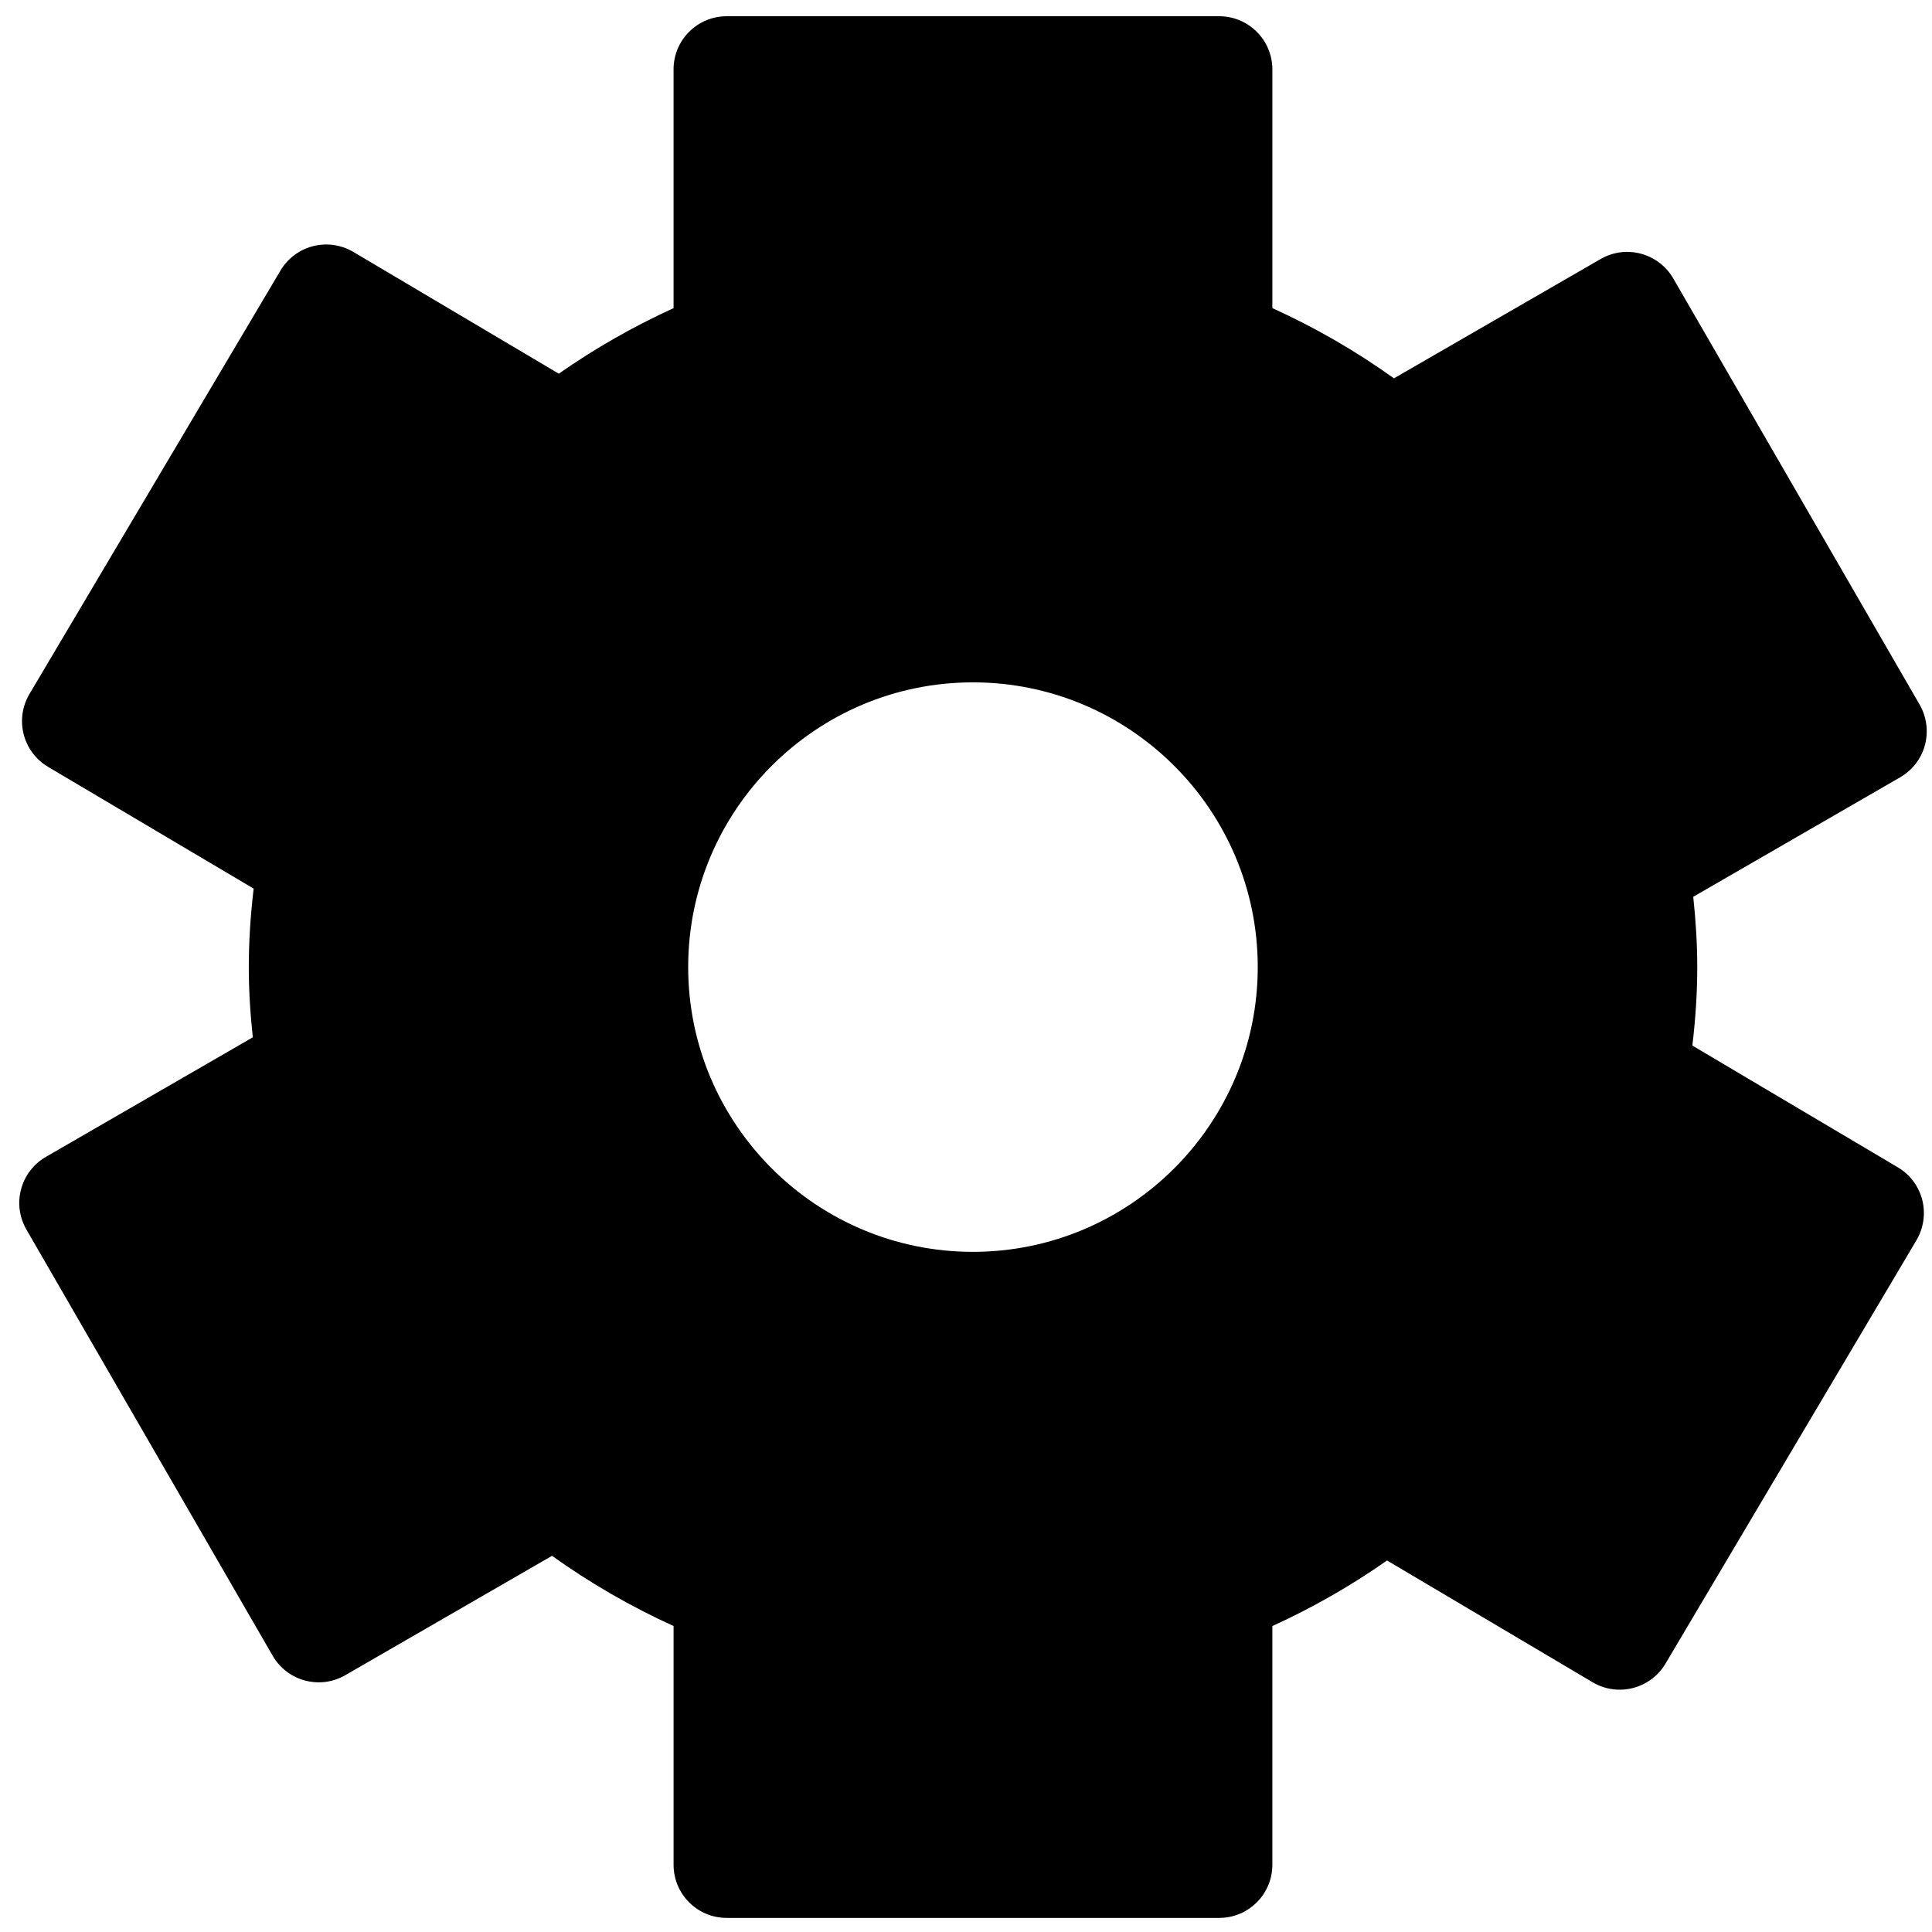 <svg viewBox="0 0 91 91" xmlns="http://www.w3.org/2000/svg">
 <path d="m90.668 35.091c0.17-0.643 0.08-1.326-0.25-1.902l-11.605-20.074c-0.695-1.195-2.225-1.607-3.422-0.914l-9.734 5.619c-1.791-1.283-3.707-2.391-5.727-3.307v-11.244c0-1.383-1.121-2.504-2.506-2.504h-23.194c-1.385 0-2.504 1.121-2.504 2.504v11.246c-1.891 0.861-3.699 1.893-5.406 3.086l-9.678-5.736c-0.572-0.338-1.252-0.434-1.896-0.271-0.643 0.166-1.197 0.578-1.535 1.15l-11.824 19.946c-0.338 0.57-0.436 1.254-0.271 1.898 0.166 0.643 0.578 1.195 1.15 1.533l9.682 5.734c-0.154 1.305-0.229 2.523-0.229 3.695 0 1.039 0.061 2.117 0.189 3.309l-9.748 5.632c-0.576 0.334-0.996 0.881-1.166 1.521-0.174 0.641-0.082 1.326 0.25 1.9l11.6 20.076c0.691 1.197 2.225 1.609 3.422 0.914l9.736-5.621c1.793 1.285 3.711 2.391 5.725 3.307v11.244c0 1.385 1.119 2.504 2.504 2.504h23.193c1.385 0 2.506-1.119 2.506-2.504v-11.243c1.889-0.859 3.697-1.895 5.402-3.088l9.684 5.736c1.188 0.705 2.727 0.311 3.432-0.879l11.822-19.945c0.336-0.572 0.434-1.256 0.271-1.898-0.166-0.643-0.578-1.195-1.152-1.533l-9.676-5.734c0.156-1.314 0.23-2.518 0.23-3.695 0-1.051-0.063-2.143-0.189-3.313l9.746-5.627c0.574-0.331 0.996-0.88 1.168-1.522zm-31.426 10.459c0 7.396-6.018 13.414-13.416 13.414-7.396 0-13.412-6.018-13.412-13.414 0-7.393 6.016-13.41 13.412-13.41 7.399 0 13.416 6.017 13.416 13.41z"/>
</svg>